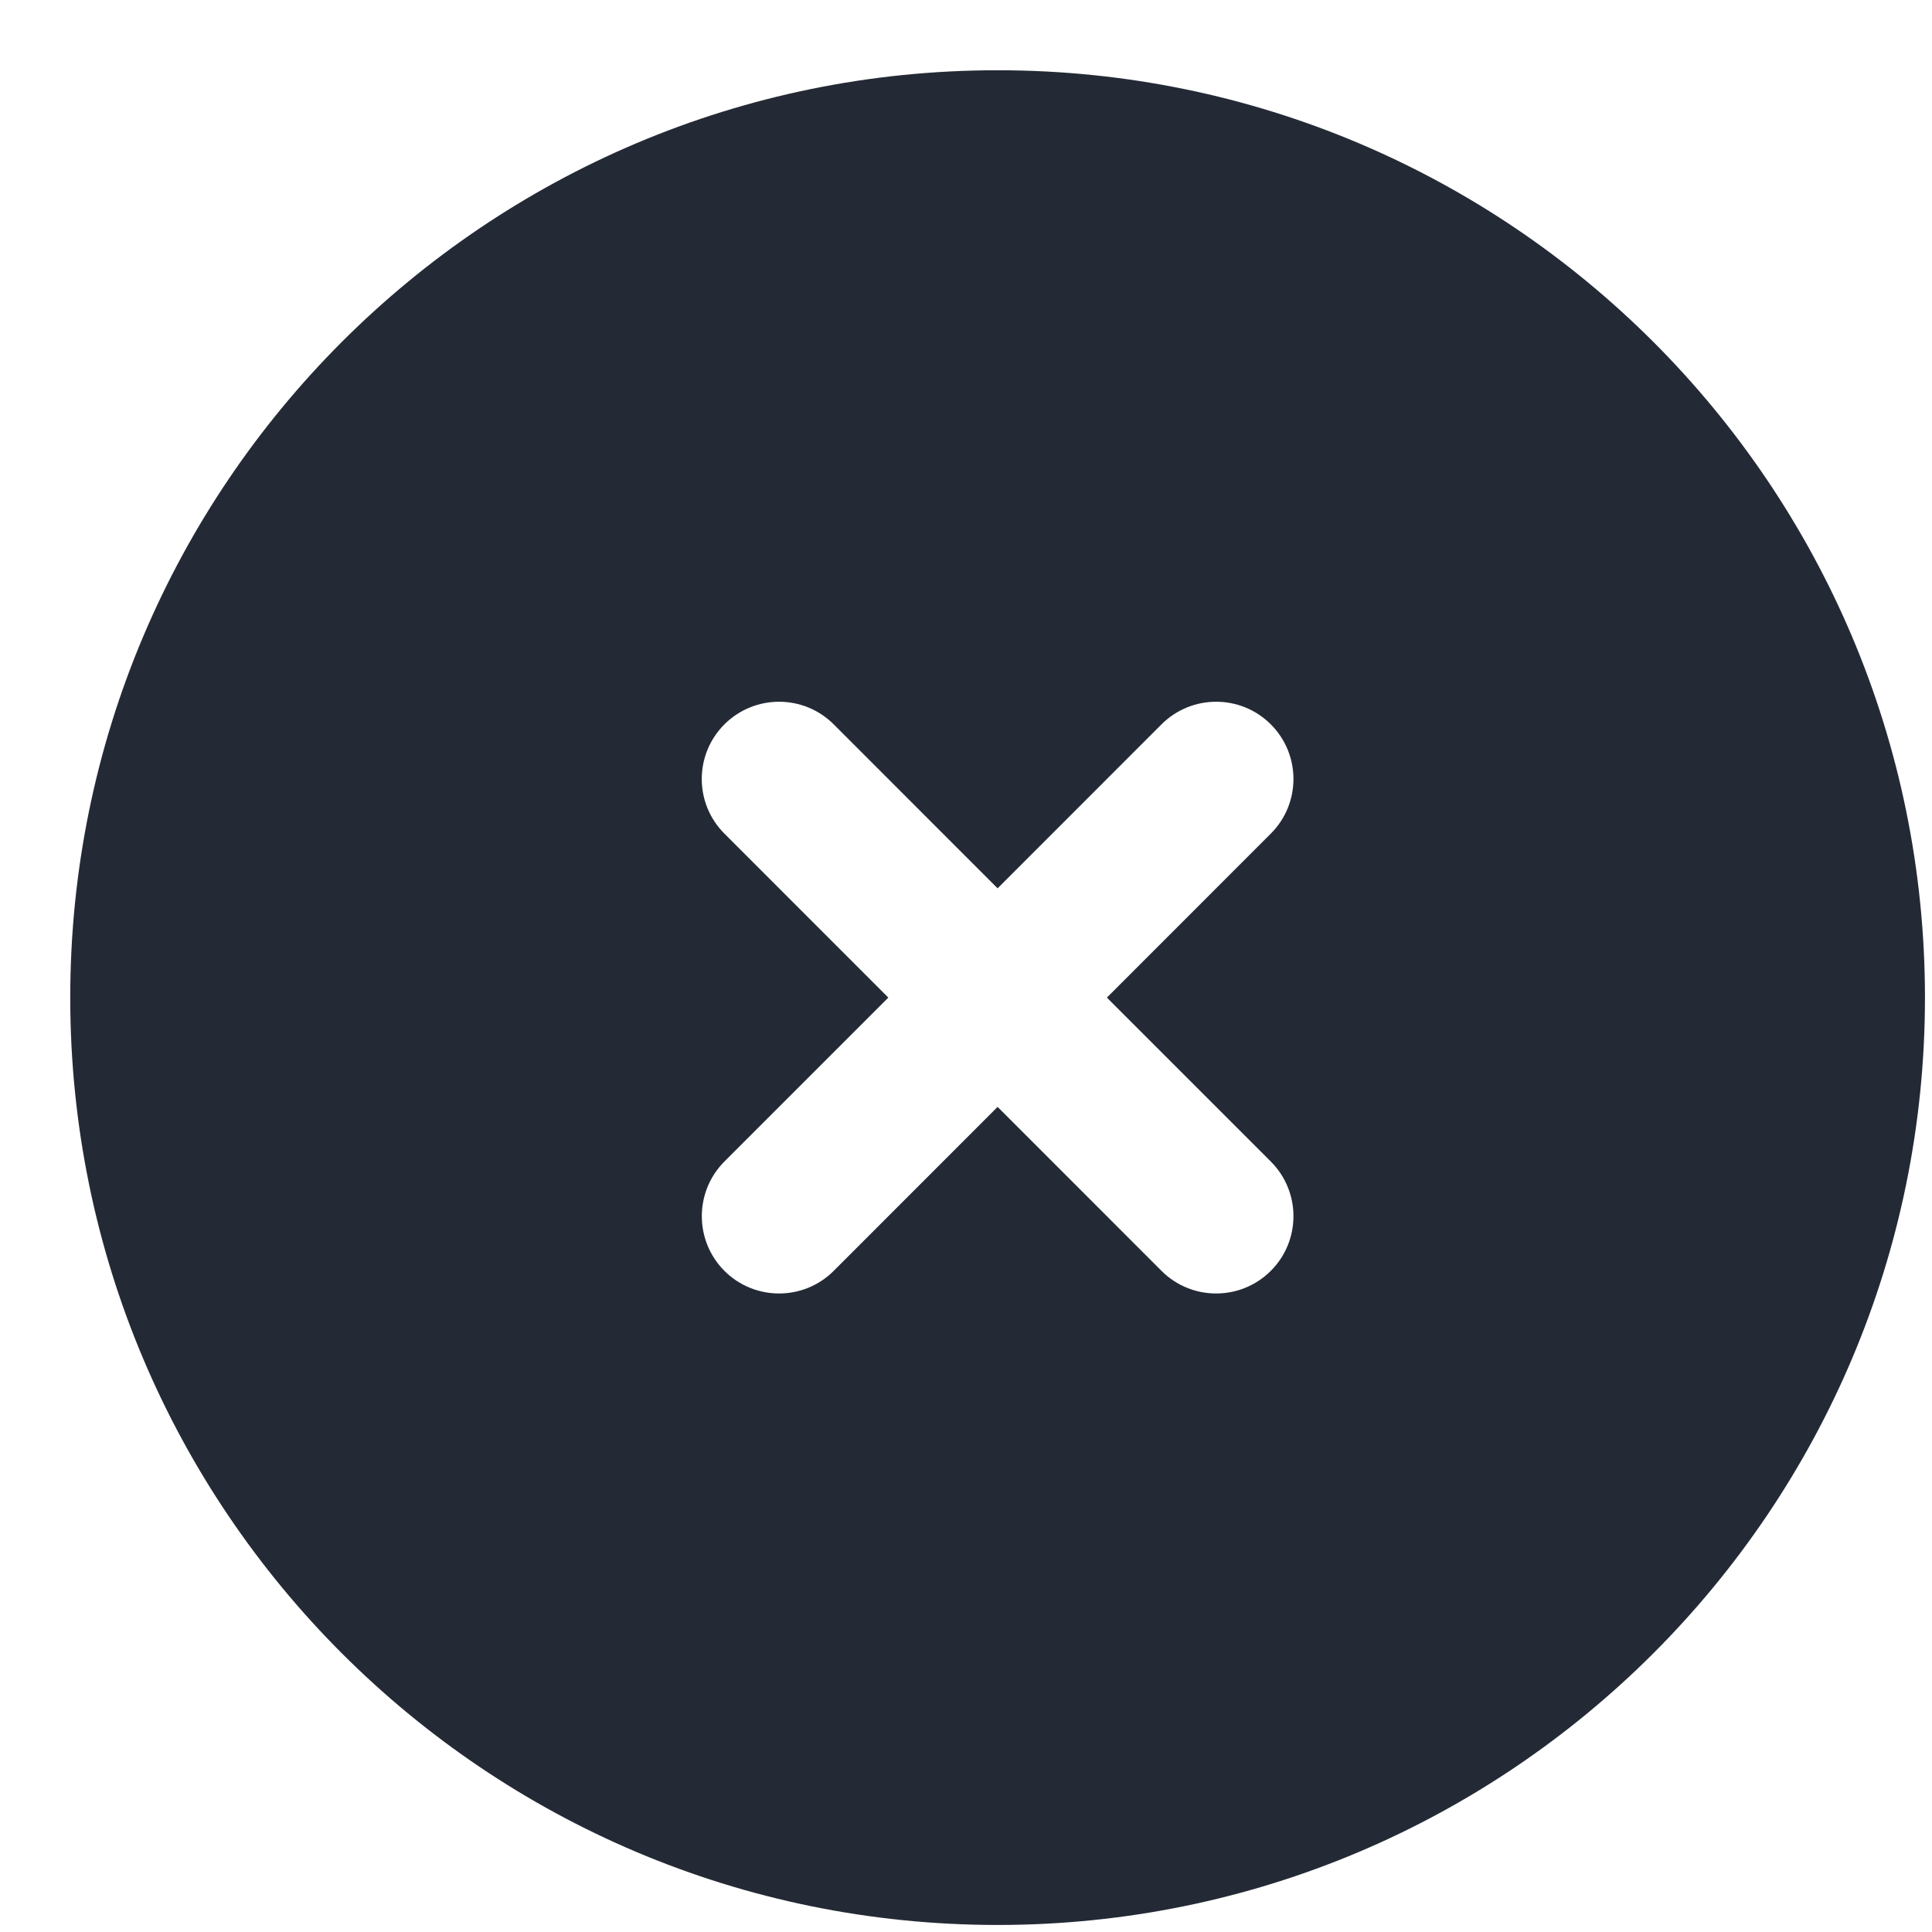 <svg width="25" height="25" viewBox="0 0 25 25" fill="none" xmlns="http://www.w3.org/2000/svg">
<path fill-rule="evenodd" clip-rule="evenodd" d="M0.909 12.909C0.909 6.282 6.282 0.909 12.909 0.909C19.536 0.909 24.909 6.282 24.909 12.909C24.909 19.536 19.536 24.909 12.909 24.909C6.282 24.909 0.909 19.536 0.909 12.909ZM10.788 9.373C10.398 8.983 9.765 8.983 9.374 9.373C8.983 9.764 8.983 10.397 9.374 10.787L11.495 12.909L9.374 15.03C8.984 15.421 8.984 16.054 9.374 16.445C9.765 16.835 10.398 16.835 10.788 16.445L12.909 14.323L15.03 16.445C15.42 16.835 16.053 16.835 16.444 16.445C16.835 16.054 16.835 15.421 16.444 15.03L14.323 12.909L16.444 10.787C16.835 10.397 16.835 9.764 16.444 9.373C16.054 8.983 15.421 8.983 15.03 9.373L12.909 11.495L10.788 9.373Z" fill="#242A35"/>
</svg>
